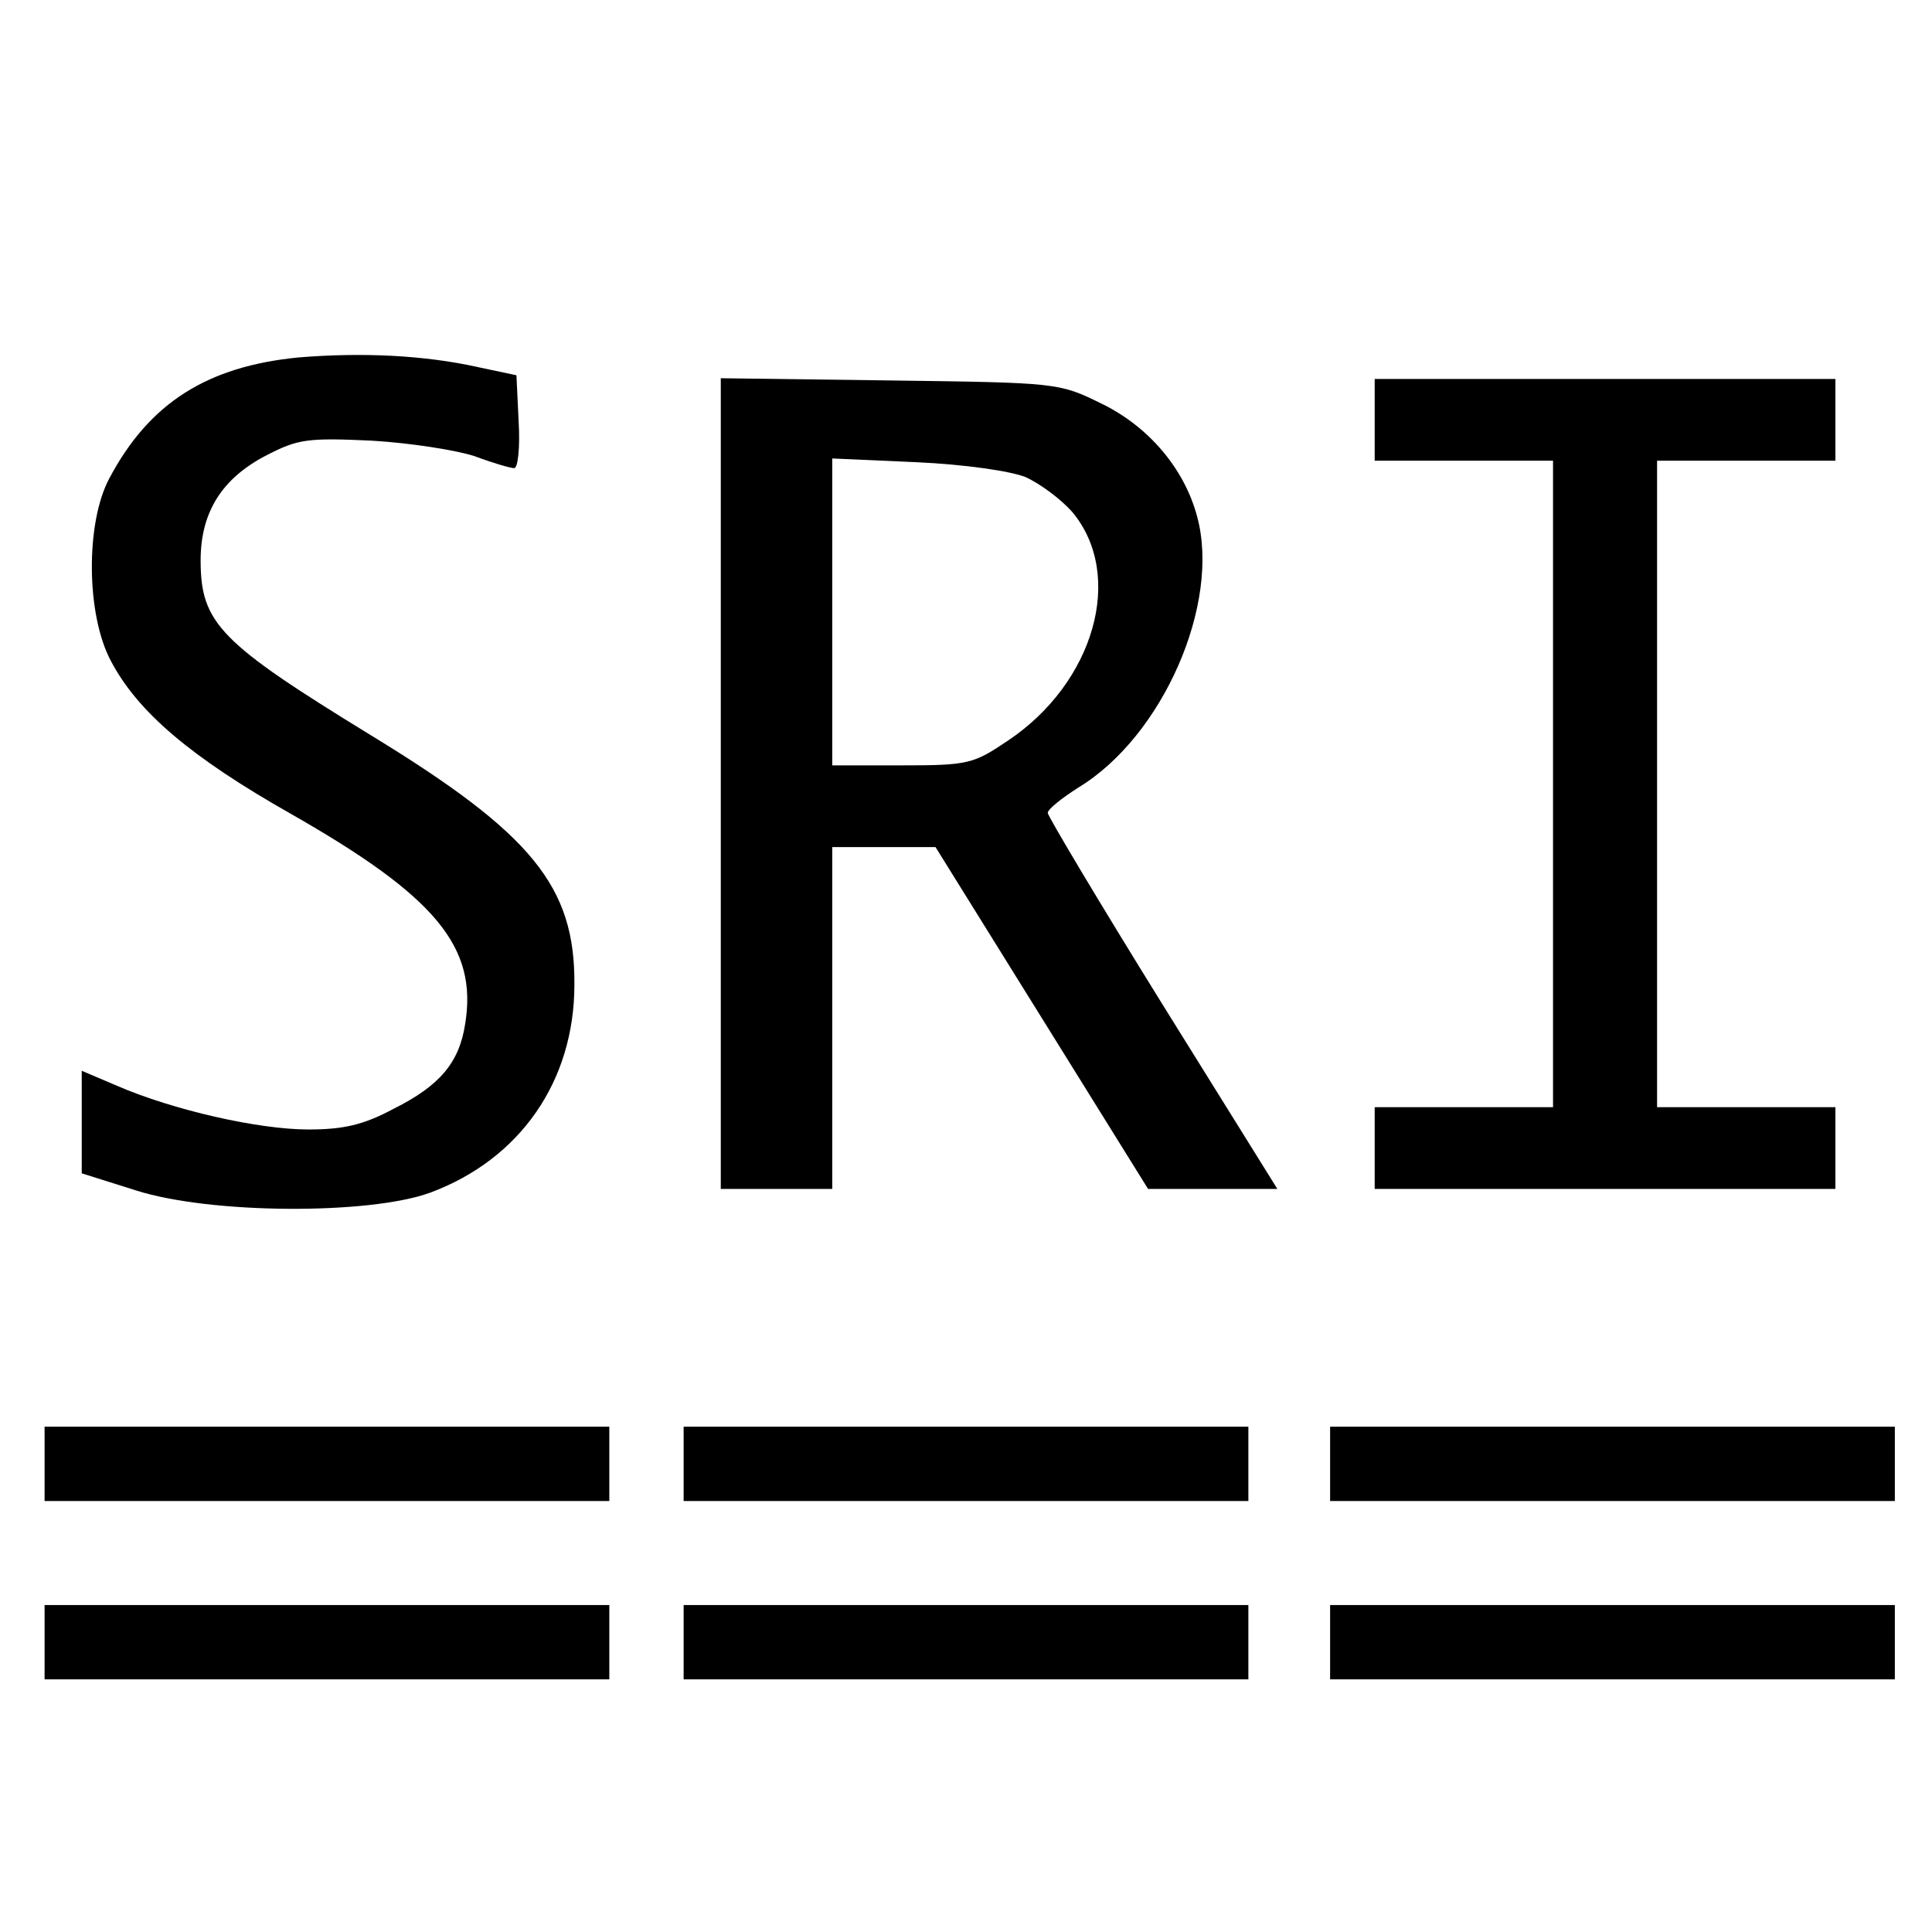 <?xml version="1.0" standalone="no"?>
<!DOCTYPE svg PUBLIC "-//W3C//DTD SVG 20010904//EN"
 "http://www.w3.org/TR/2001/REC-SVG-20010904/DTD/svg10.dtd">
<svg version="1.0" xmlns="http://www.w3.org/2000/svg"
 width="260pt" height="260pt" viewBox="0 0 260 260"
 preserveAspectRatio="xMidYMid meet">
<g transform="translate(0,260) scale(0.1,-0.1)"
fill="#000000" stroke="none">
<path d="M402 2119 c-123 -12 -201 -61 -255 -163 -32 -60 -31 -183 2 -245 36
-69 108 -130 242 -206 195 -111 252 -179 235 -283 -8 -52 -34 -83 -96 -114
-41 -22 -68 -28 -115 -28 -67 0 -182 26 -258 59 l-47 20 0 -69 0 -69 73 -23
c100 -32 314 -33 396 -3 121 45 194 150 194 280 1 132 -57 203 -273 335 -204
125 -230 151 -230 236 0 65 29 111 90 142 41 21 54 23 140 19 52 -3 115 -13
139 -21 24 -9 48 -16 53 -16 5 0 8 28 6 62 l-3 63 -52 11 c-72 16 -155 20
-241 13z"/>
<path d="M970 1546 l0 -546 75 0 75 0 0 230 0 230 69 0 70 0 143 -230 143
-230 87 0 87 0 -155 249 c-85 137 -154 253 -154 257 0 5 19 20 41 34 114 69
192 248 160 365 -17 64 -65 121 -129 152 -57 28 -59 28 -284 31 l-228 3 0
-545z m410 412 c20 -9 48 -30 63 -47 71 -85 30 -230 -87 -308 -46 -31 -53 -33
-142 -33 l-94 0 0 206 0 207 113 -5 c66 -3 127 -12 147 -20z"/>
<path d="M1850 2035 l0 -55 120 0 120 0 0 -435 0 -435 -120 0 -120 0 0 -55 0
-55 310 0 310 0 0 55 0 55 -120 0 -120 0 0 435 0 435 120 0 120 0 0 55 0 55
-310 0 -310 0 0 -55z"/>
<path d="M60 630 l0 -50 380 0 380 0 0 50 0 50 -380 0 -380 0 0 -50z"/>
<path d="M920 630 l0 -50 380 0 380 0 0 50 0 50 -380 0 -380 0 0 -50z"/>
<path d="M1790 630 l0 -50 380 0 380 0 0 50 0 50 -380 0 -380 0 0 -50z"/>
<path d="M60 390 l0 -50 380 0 380 0 0 50 0 50 -380 0 -380 0 0 -50z"/>
<path d="M920 390 l0 -50 380 0 380 0 0 50 0 50 -380 0 -380 0 0 -50z"/>
<path d="M1790 390 l0 -50 380 0 380 0 0 50 0 50 -380 0 -380 0 0 -50z"/>
</g>
</svg>
